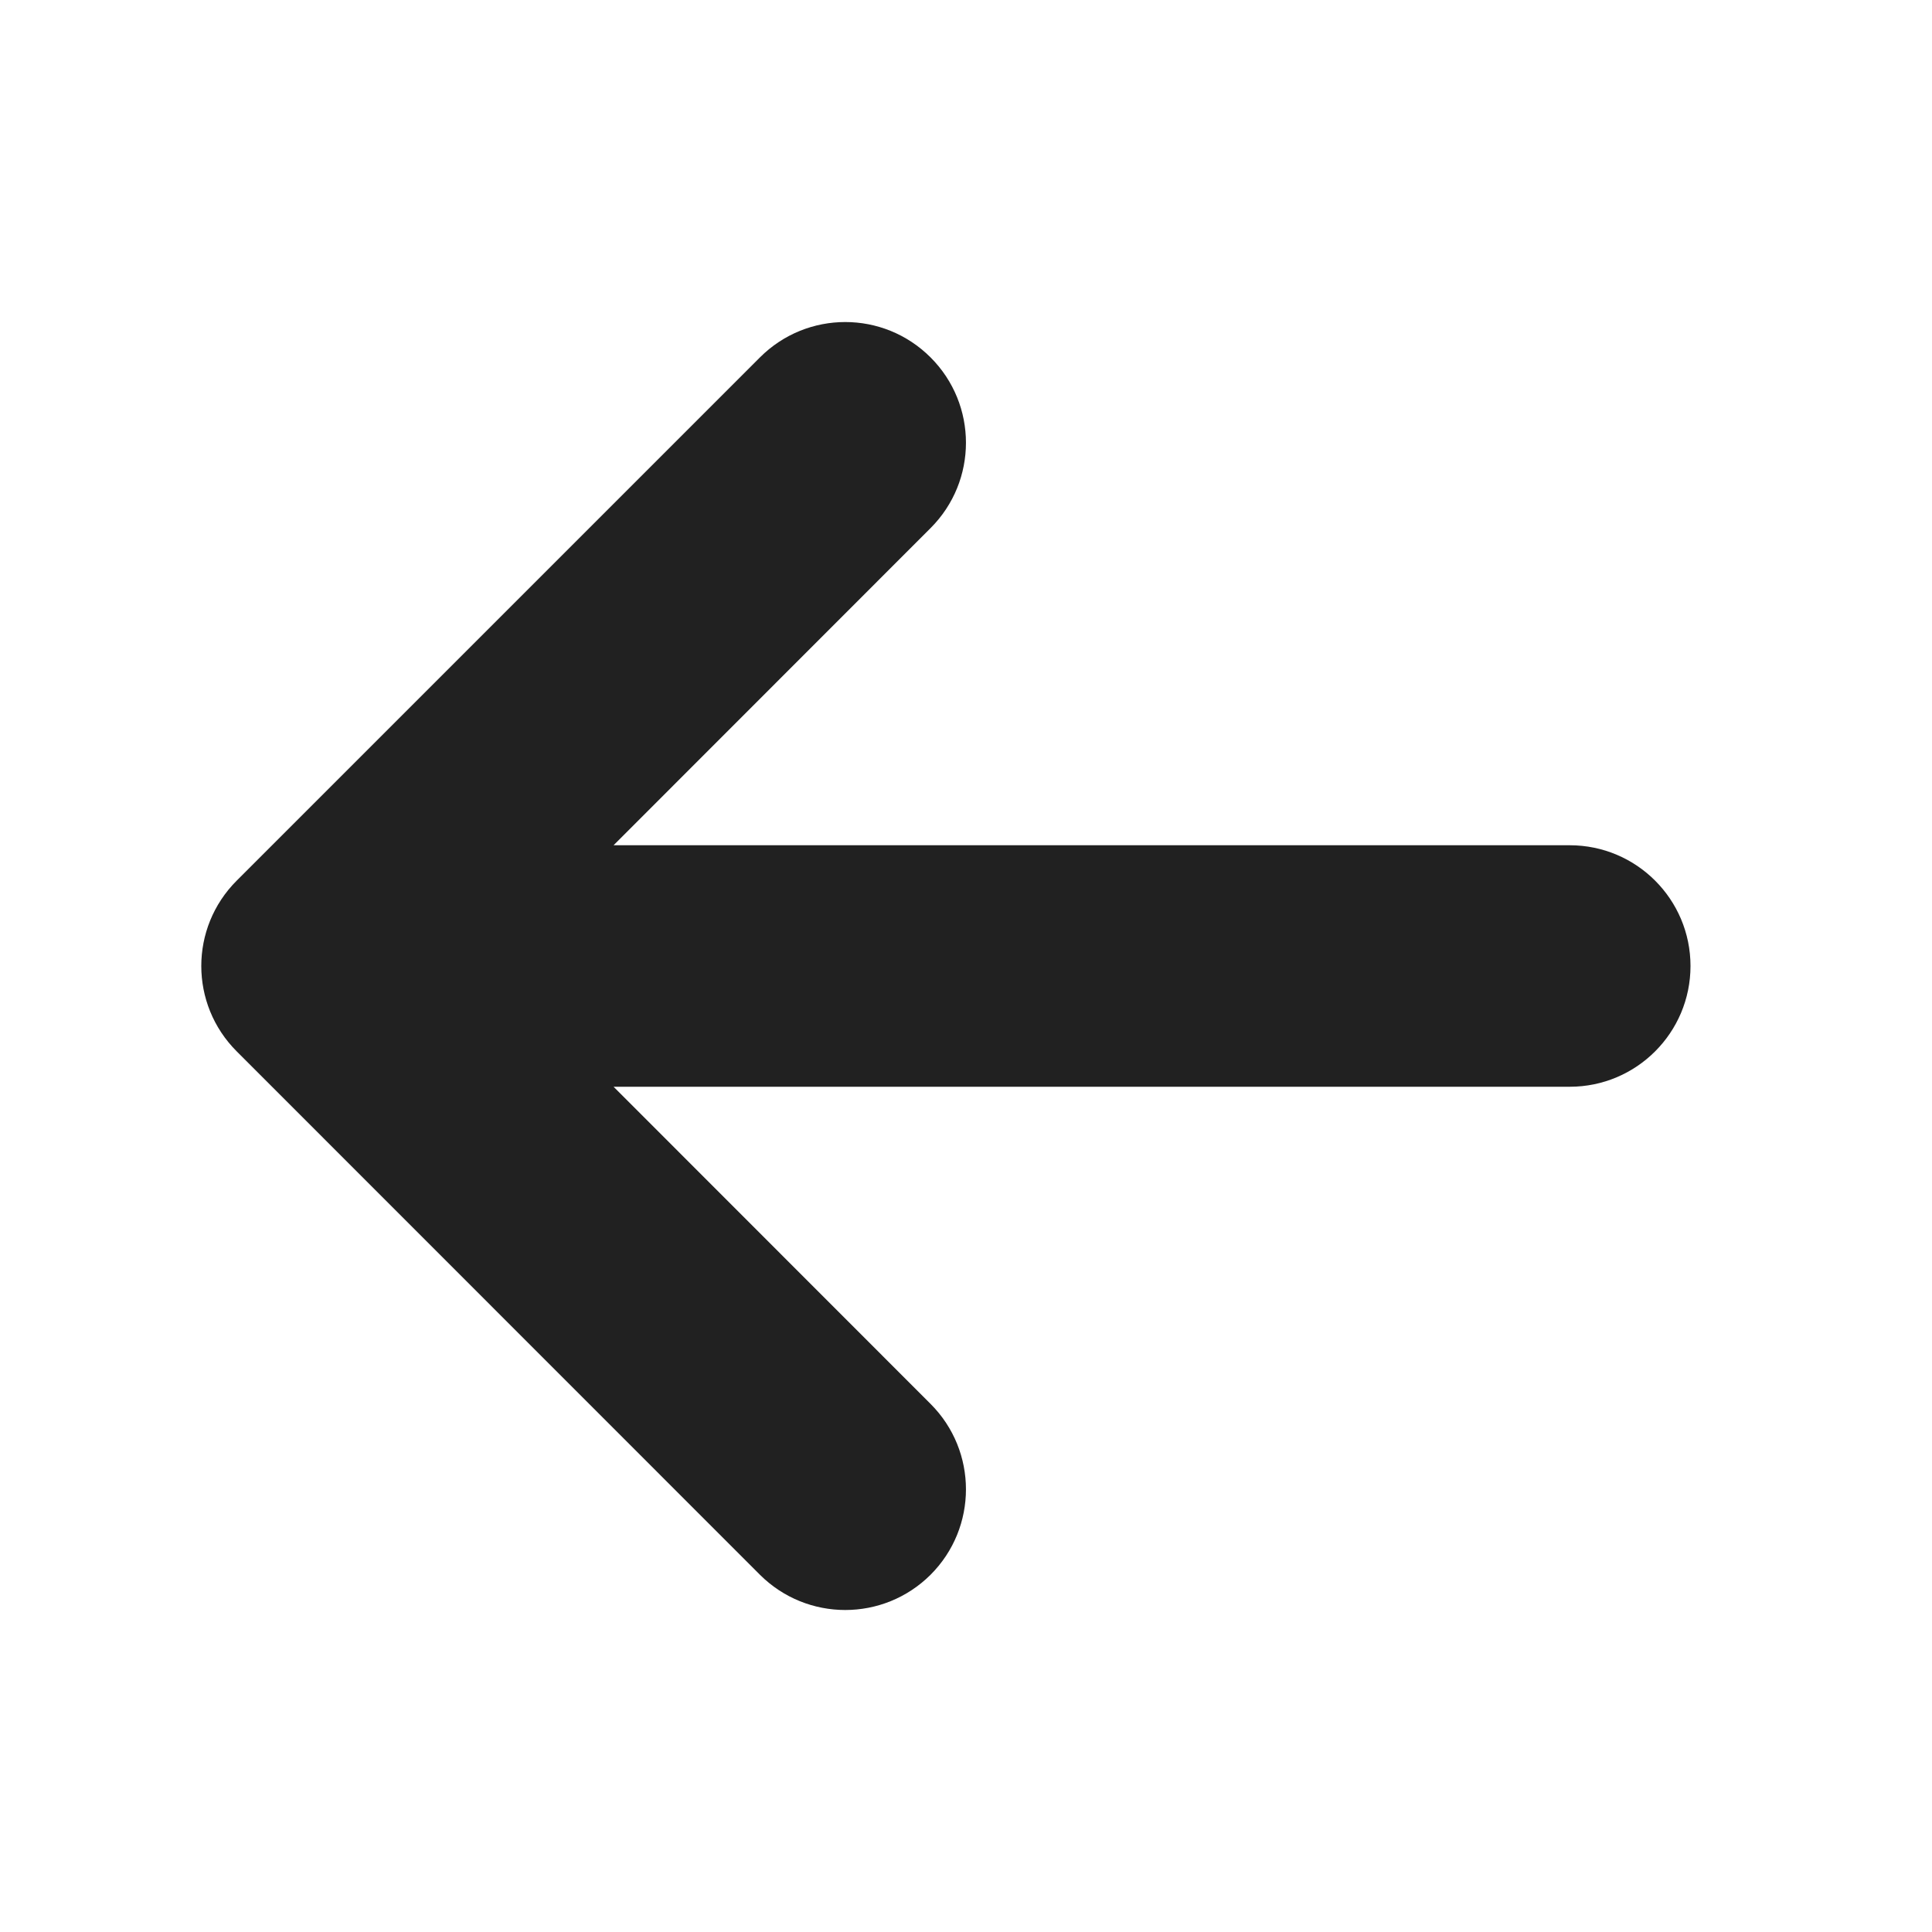 <svg width="12" height="12" viewBox="0 0 12 12" fill="none" xmlns="http://www.w3.org/2000/svg">
<path d="M10.5 6C10.5 5.586 10.164 5.25 9.75 5.25H3.811L5.78 3.28C6.073 2.987 6.073 2.513 5.78 2.22C5.487 1.927 5.013 1.927 4.72 2.22L1.47 5.47C1.177 5.763 1.177 6.237 1.47 6.53L4.72 9.781C5.013 10.073 5.487 10.073 5.78 9.781C6.073 9.488 6.073 9.013 5.78 8.72L3.811 6.75H9.75C10.164 6.75 10.5 6.414 10.5 6Z" fill="#212121"/>
</svg>

